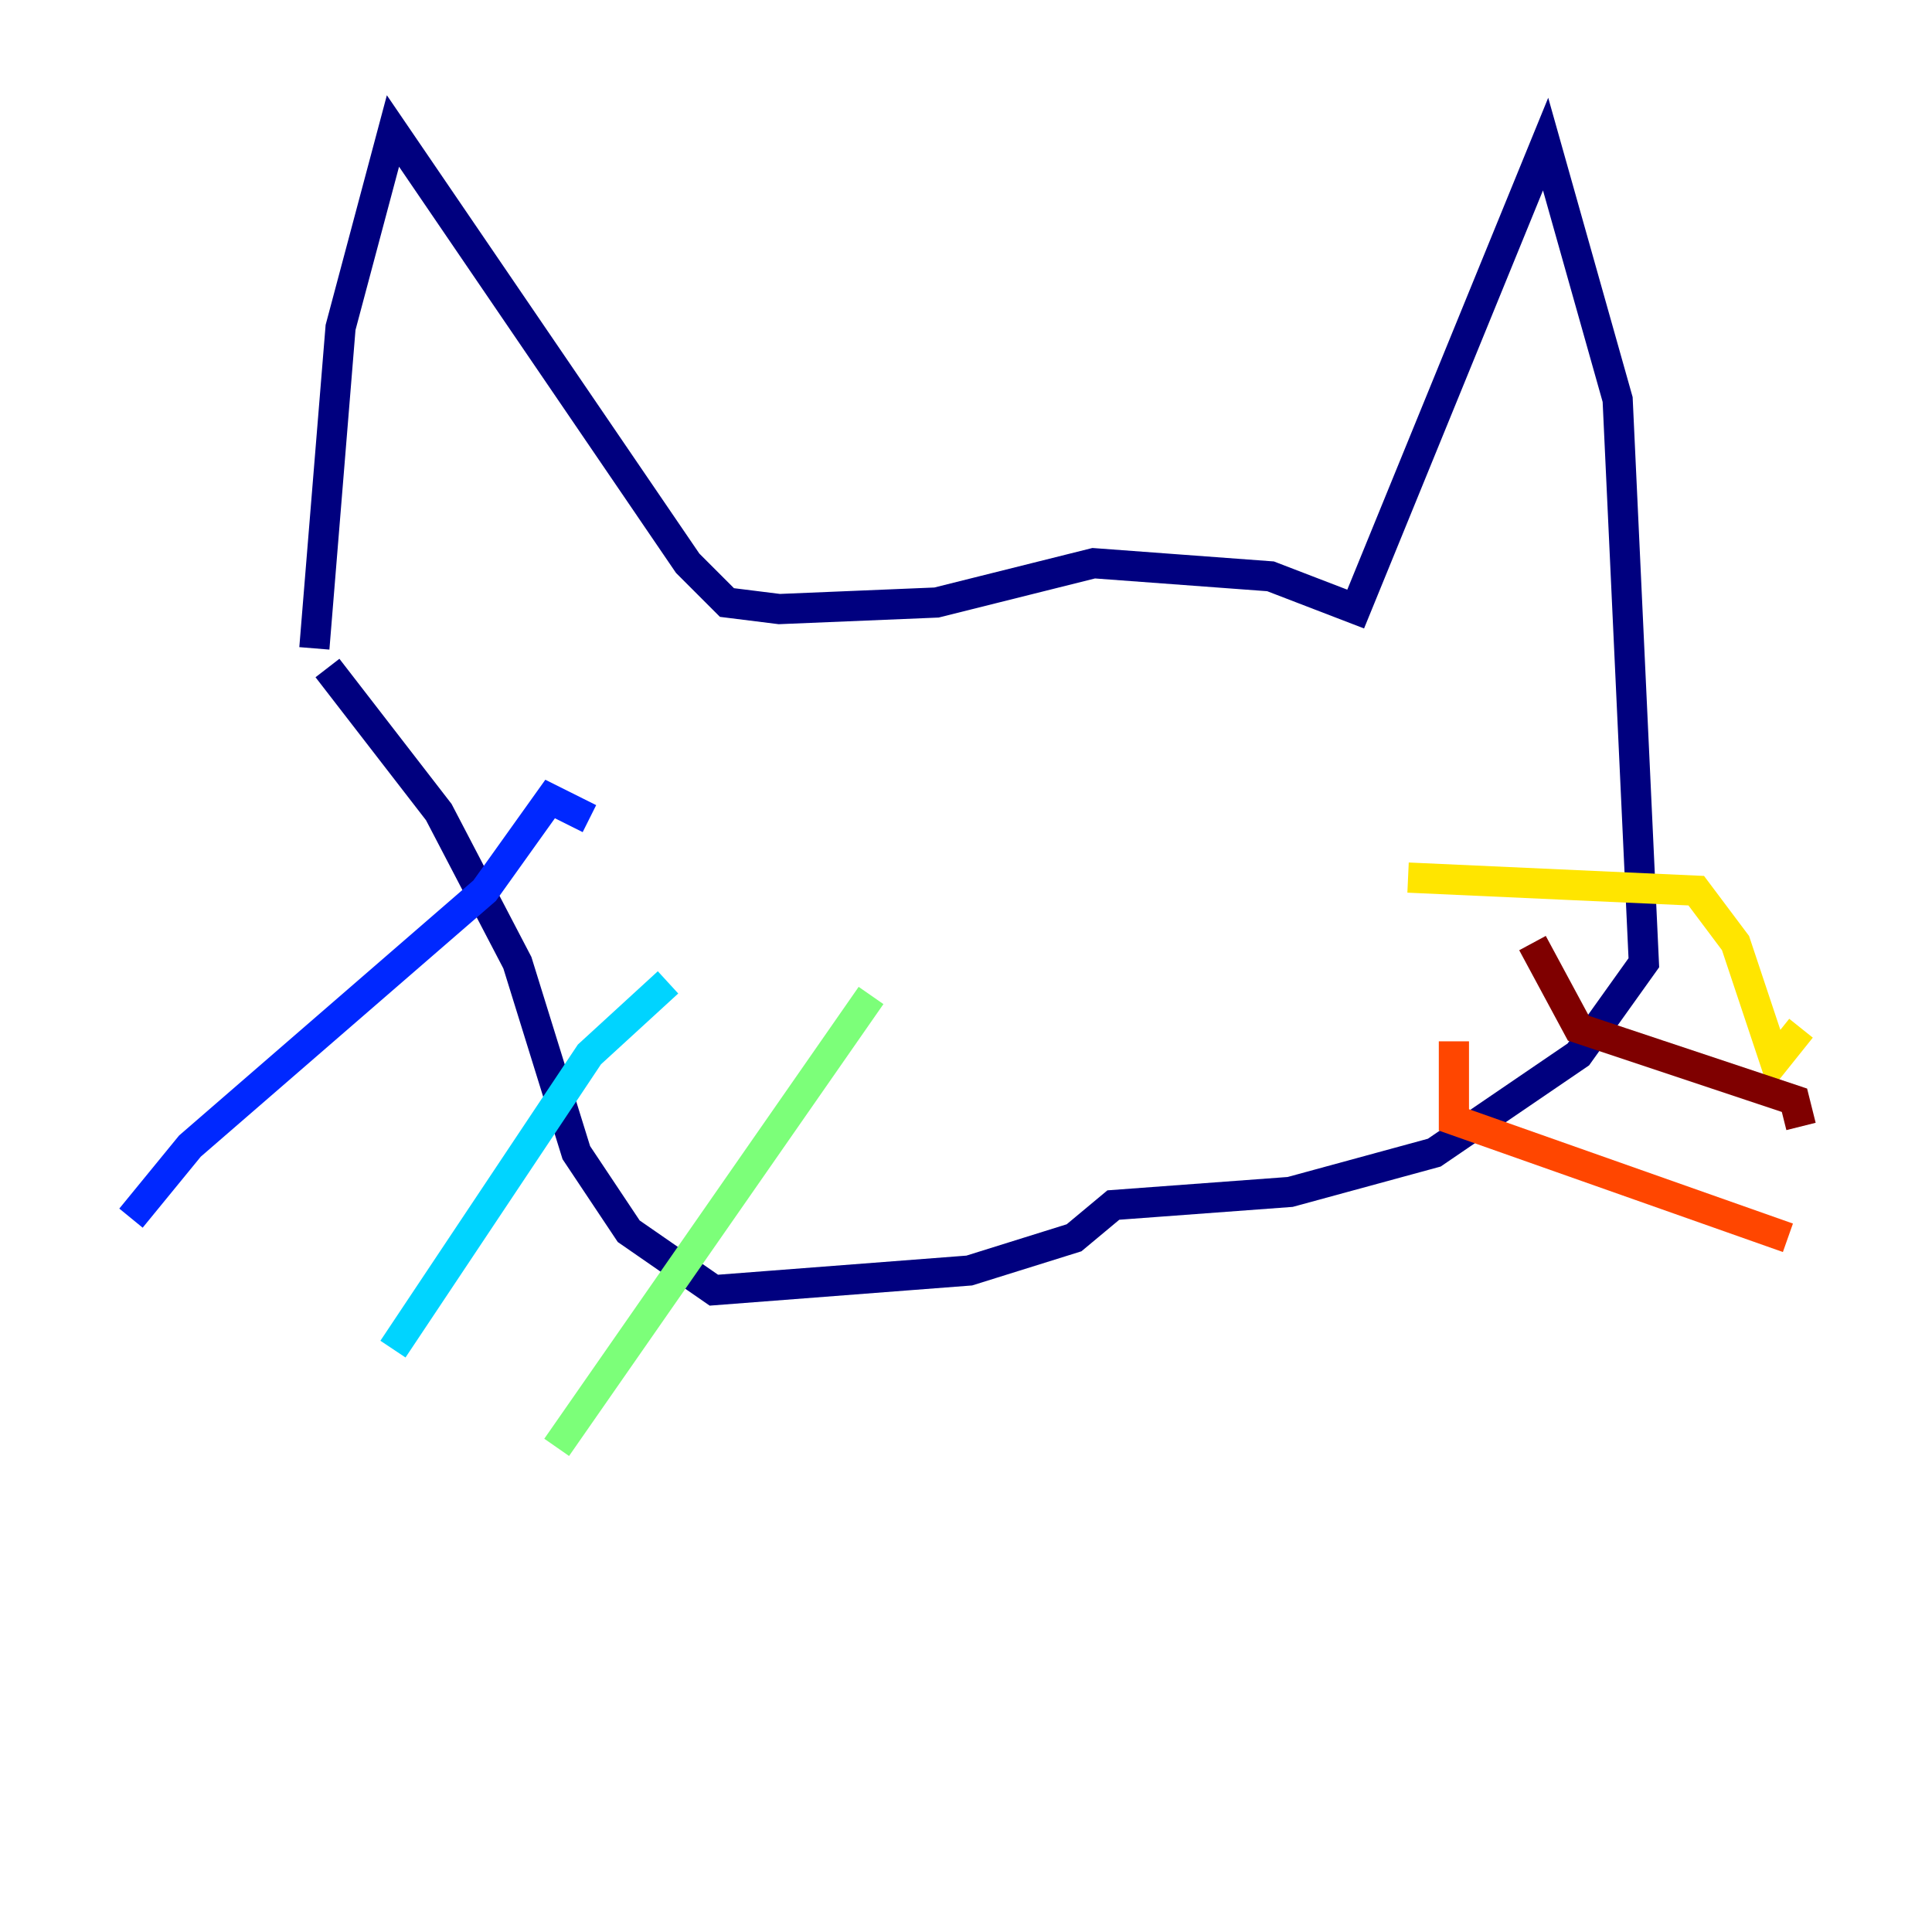 <?xml version="1.0" encoding="utf-8" ?>
<svg baseProfile="tiny" height="128" version="1.2" viewBox="0,0,128,128" width="128" xmlns="http://www.w3.org/2000/svg" xmlns:ev="http://www.w3.org/2001/xml-events" xmlns:xlink="http://www.w3.org/1999/xlink"><defs /><polyline fill="none" points="20.827,42.956 22.563,21.695 26.034,8.678 45.559,37.315 48.163,39.919 51.634,40.352 62.047,39.919 72.461,37.315 84.176,38.183 89.817,40.352 102.4,9.546 107.173,26.468 108.909,63.783 104.57,69.858 95.024,76.366 85.478,78.969 73.763,79.837 71.159,82.007 64.217,84.176 47.295,85.478 41.654,81.573 38.183,76.366 34.278,63.783 29.071,53.803 21.695,44.258" stroke="#00007f" stroke-width="2" /><polyline fill="none" points="39.051,54.237 36.447,52.936 32.108,59.01 12.583,75.932 8.678,80.705" stroke="#0028ff" stroke-width="2" /><polyline fill="none" points="44.258,65.085 39.051,69.858 26.034,89.383" stroke="#00d4ff" stroke-width="2" /><polyline fill="none" points="57.709,65.953 36.881,95.891" stroke="#7cff79" stroke-width="2" /><polyline fill="none" points="93.288,58.142 112.38,59.01 114.983,62.481 117.586,70.291 119.322,68.122" stroke="#ffe500" stroke-width="2" /><polyline fill="none" points="96.325,68.99 96.325,74.197 118.454,82.007" stroke="#ff4600" stroke-width="2" /><polyline fill="none" points="101.532,62.481 104.57,68.122 118.888,72.895 119.322,74.63" stroke="#7f0000" stroke-width="2" /></svg>